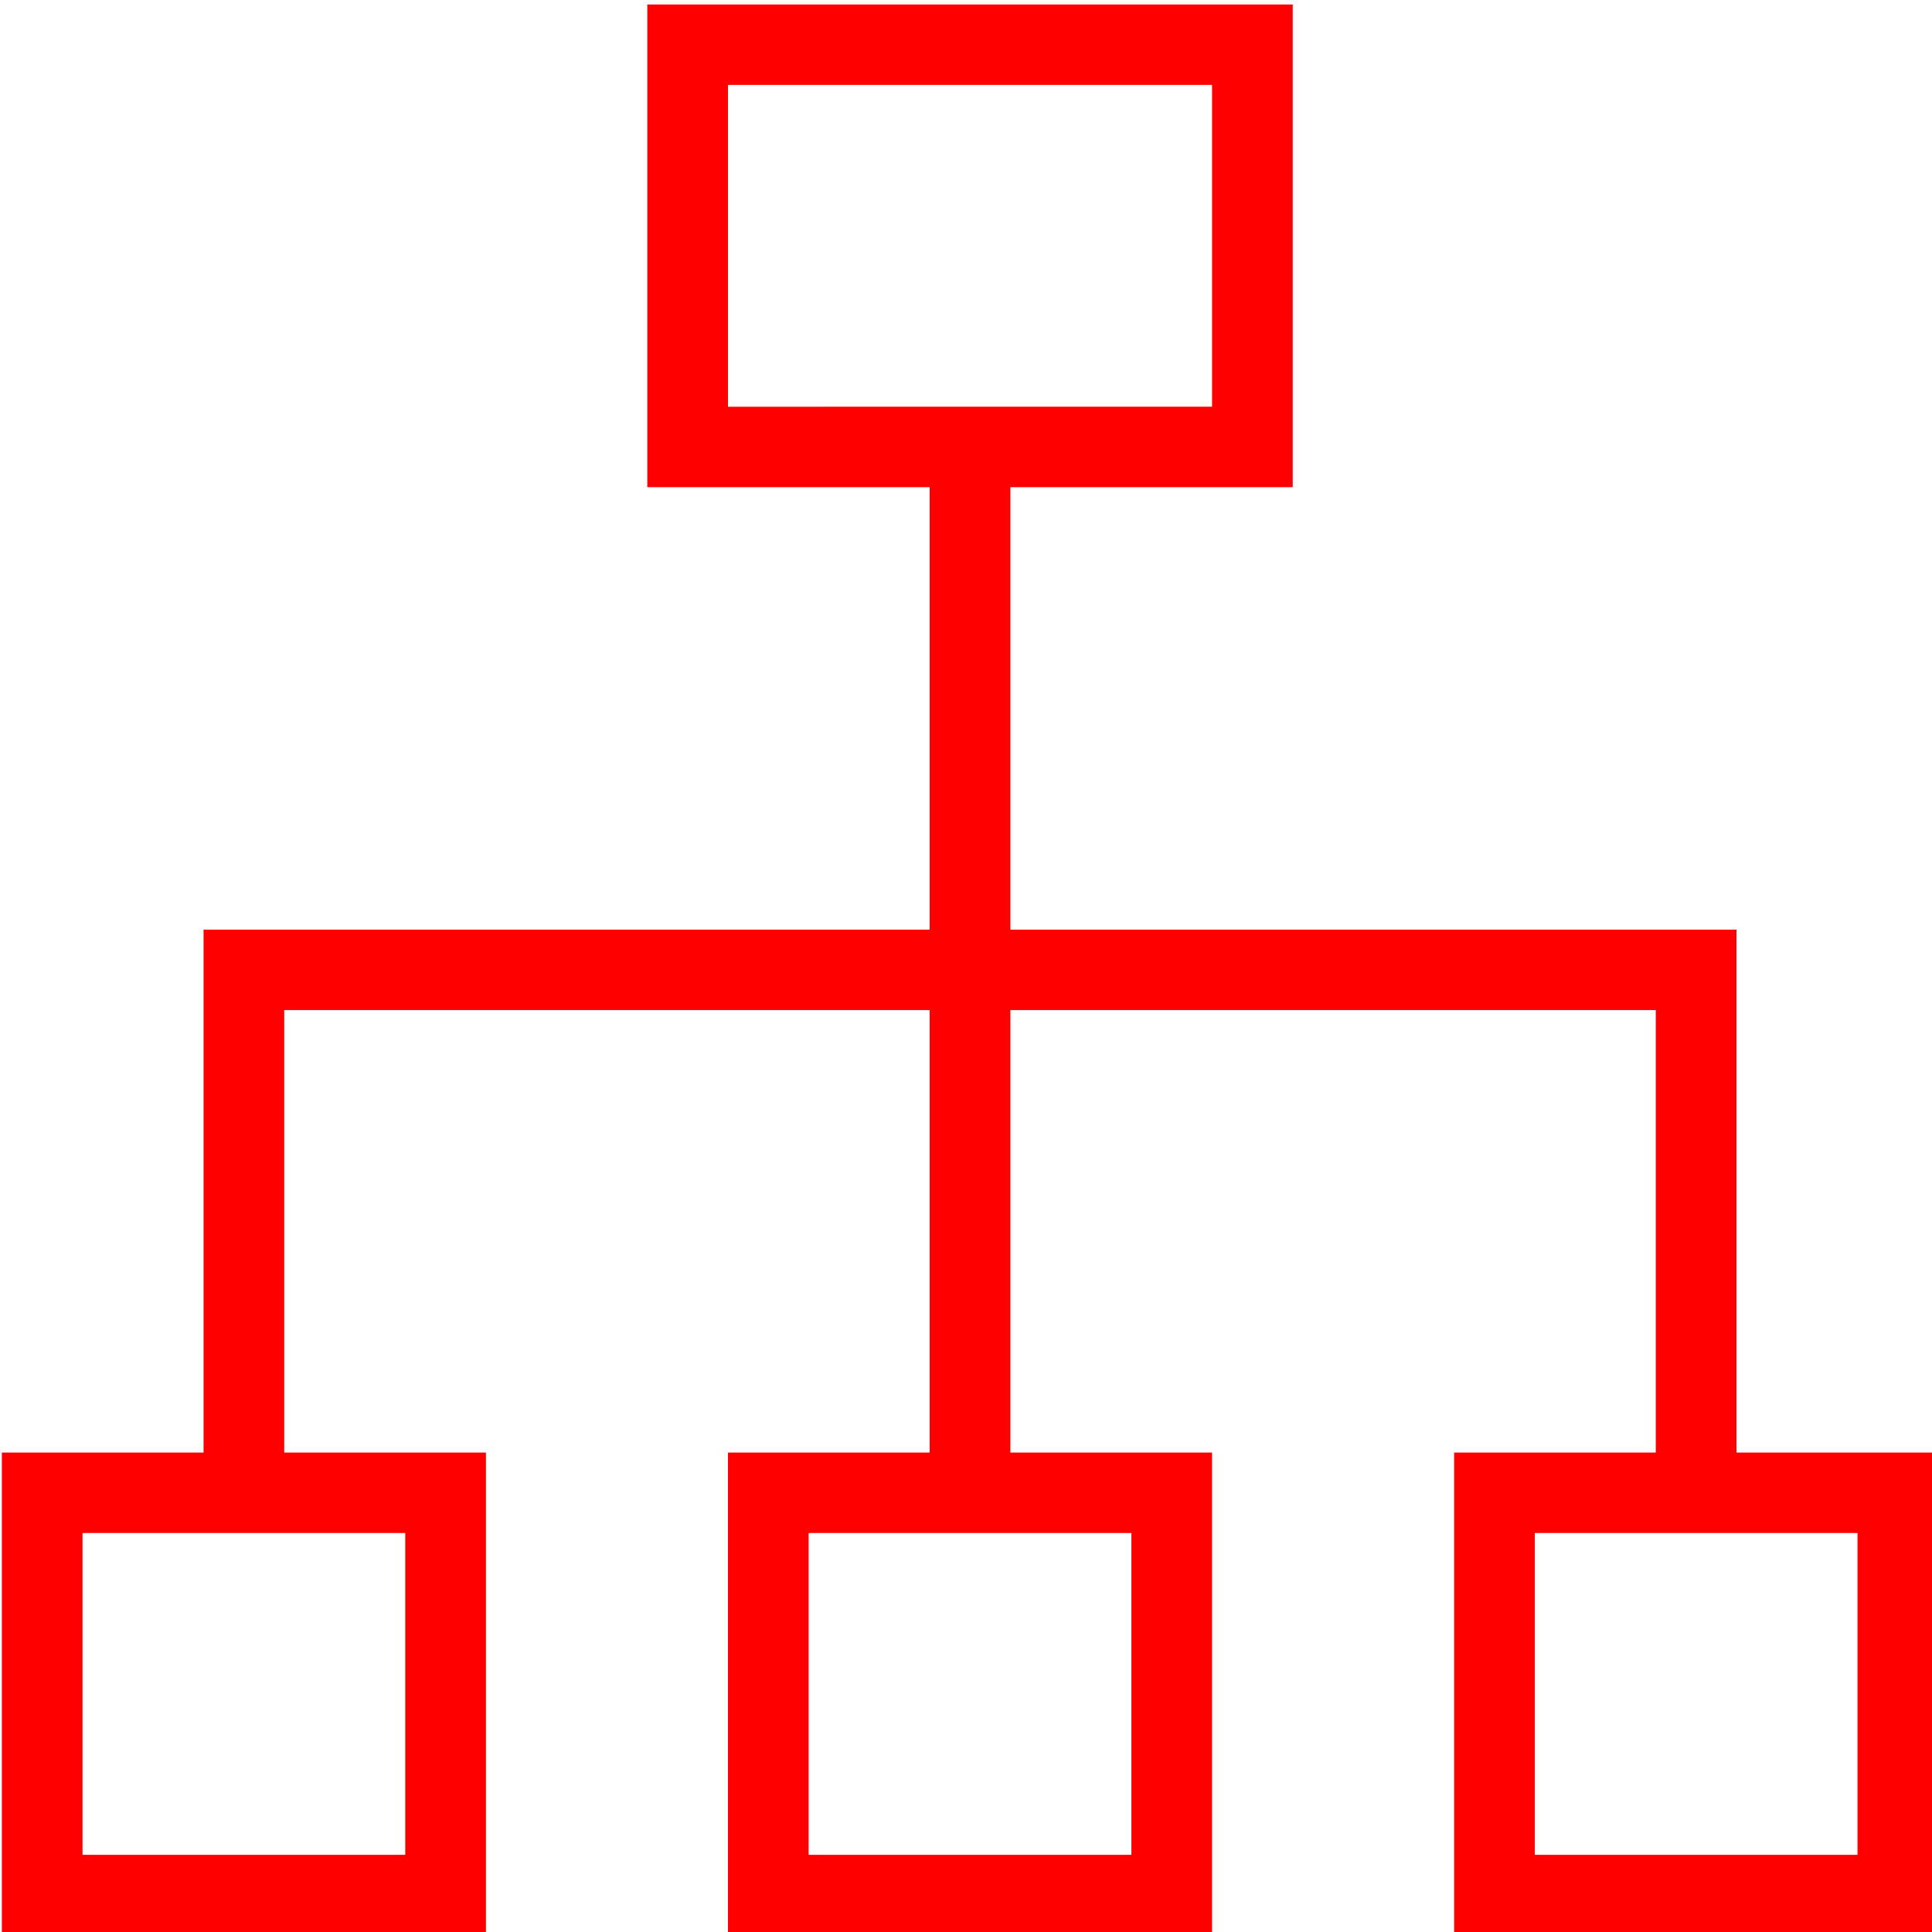 <?xml version="1.0" encoding="UTF-8" standalone="no"?>
<svg
   xmlns:dc="http://purl.org/dc/elements/1.1/"
   xmlns:cc="http://creativecommons.org/ns#"
   xmlns:rdf="http://www.w3.org/1999/02/22-rdf-syntax-ns#"
   xmlns:svg="http://www.w3.org/2000/svg"
   xmlns="http://www.w3.org/2000/svg"
   xmlns:sodipodi="http://sodipodi.sourceforge.net/DTD/sodipodi-0.dtd"
   xmlns:inkscape="http://www.inkscape.org/namespaces/inkscape"
   inkscape:version="1.0 (4035a4fb49, 2020-05-01)"
   sodipodi:docname="iconOrganization.svg"
   id="svg7"
   xml:space="preserve"
   viewBox="0 0 50 50"
   version="1.1"
   style="enable-background:new 0 0 50 50;"><defs
     id="defs11" /><sodipodi:namedview
     inkscape:current-layer="svg7"
     inkscape:window-maximized="1"
     inkscape:window-y="-8"
     inkscape:window-x="-8"
     inkscape:cy="25"
     inkscape:cx="25"
     inkscape:zoom="14.7"
     showgrid="false"
     id="namedview9"
     inkscape:window-height="1017"
     inkscape:window-width="1920"
     inkscape:pageshadow="2"
     inkscape:pageopacity="0"
     guidetolerance="10"
     gridtolerance="10"
     objecttolerance="10"
     borderopacity="1"
     bordercolor="#666666"
     pagecolor="#ffffff" /><g
     style="fill:#ff0000"
     transform="matrix(1.044,0,0,1.041,-0.996,-0.925)"
     id="Layer_1"><path
       style="fill:#ff0000"
       id="path2"
       d="M 13,37 H 8 V 26 H 24 V 37 H 19 V 49 H 31 V 37 H 26 V 26 H 42 V 37 H 37 V 49 H 49 V 37 H 44 V 24 H 26 V 13 h 7 V 1 H 17 v 12 h 7 V 24 H 6 V 37 H 1 v 12 h 12 z m 16,10 h -8 v -8 h 8 z m 18,0 h -8 v -8 h 8 z M 19,3 h 12 v 8 H 19 Z M 11,47 H 3 v -8 h 8 z" /></g><g
     id="g5" /></svg>
